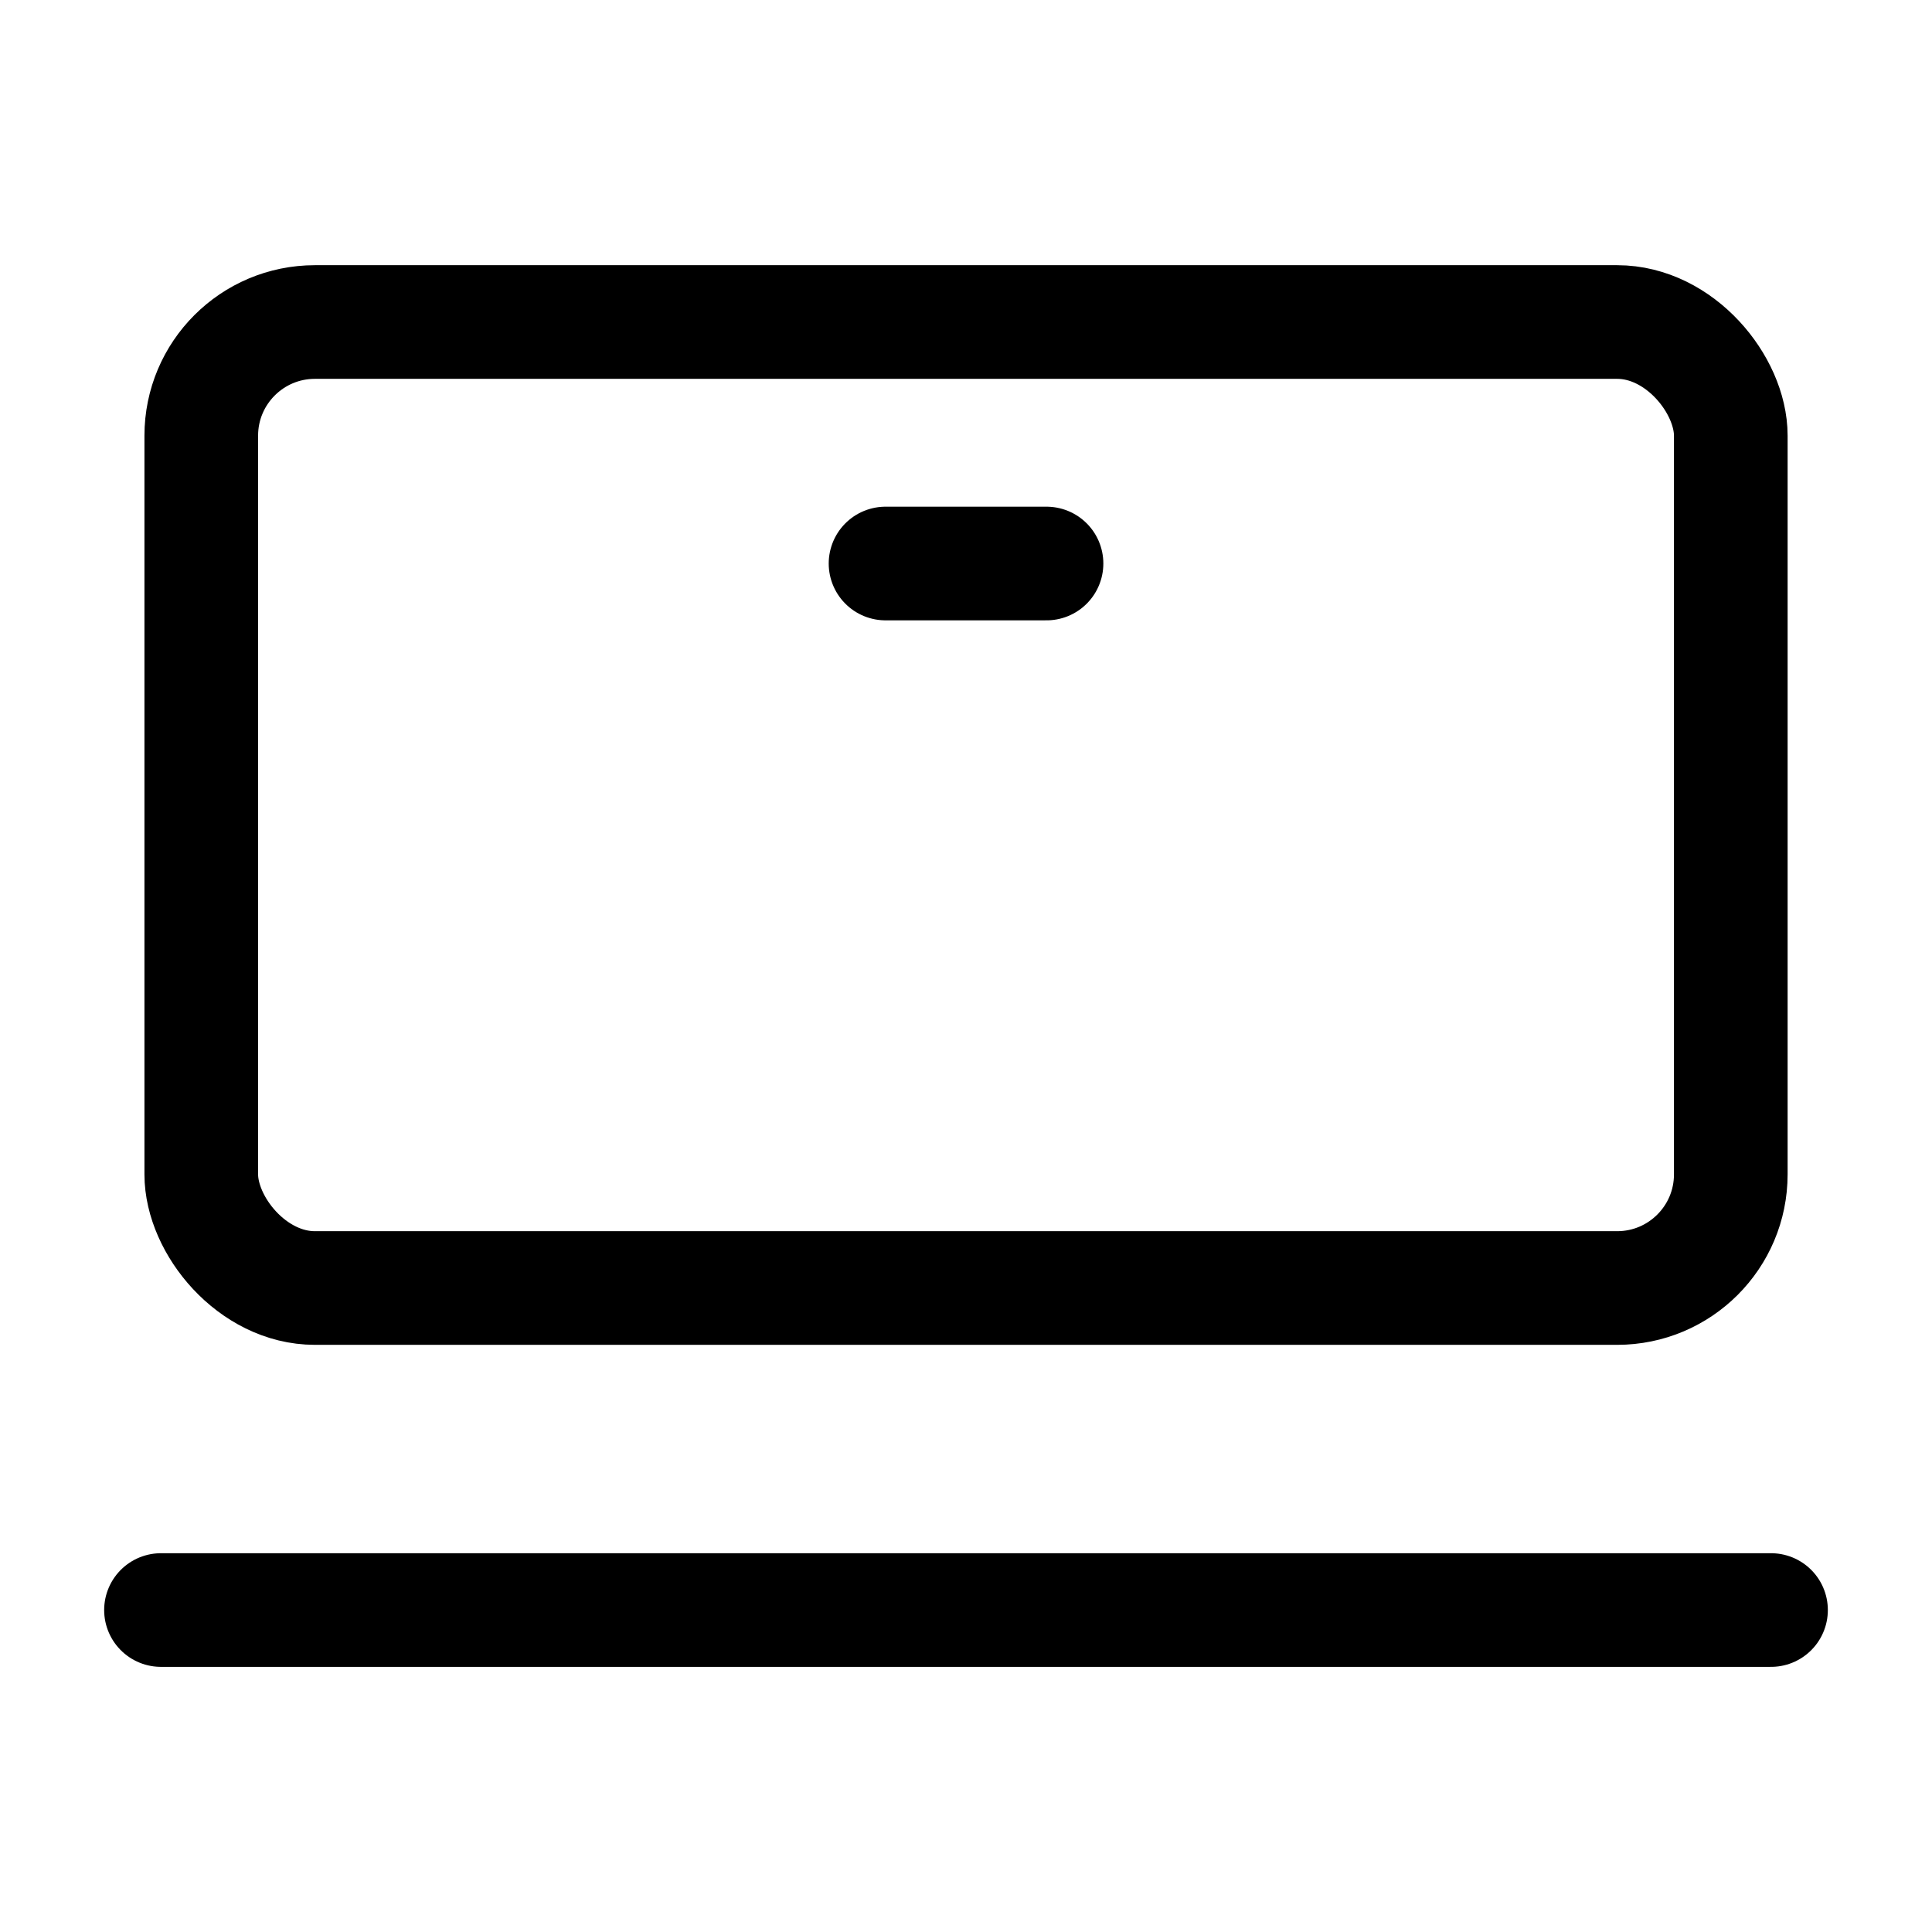 <svg width="34" height="34" viewBox="0 0 34 34" fill="none" xmlns="http://www.w3.org/2000/svg">
<rect x="3.542" y="5.667" width="26.917" height="17" rx="2" stroke="black" stroke-width="2"/>
<path d="M2.833 28.334L31.167 28.334" stroke="black" stroke-width="2" stroke-linecap="round" stroke-linejoin="round"/>
<path d="M15.584 9.917L18.417 9.917" stroke="black" stroke-width="2" stroke-linecap="round" stroke-linejoin="round"/>
</svg>
